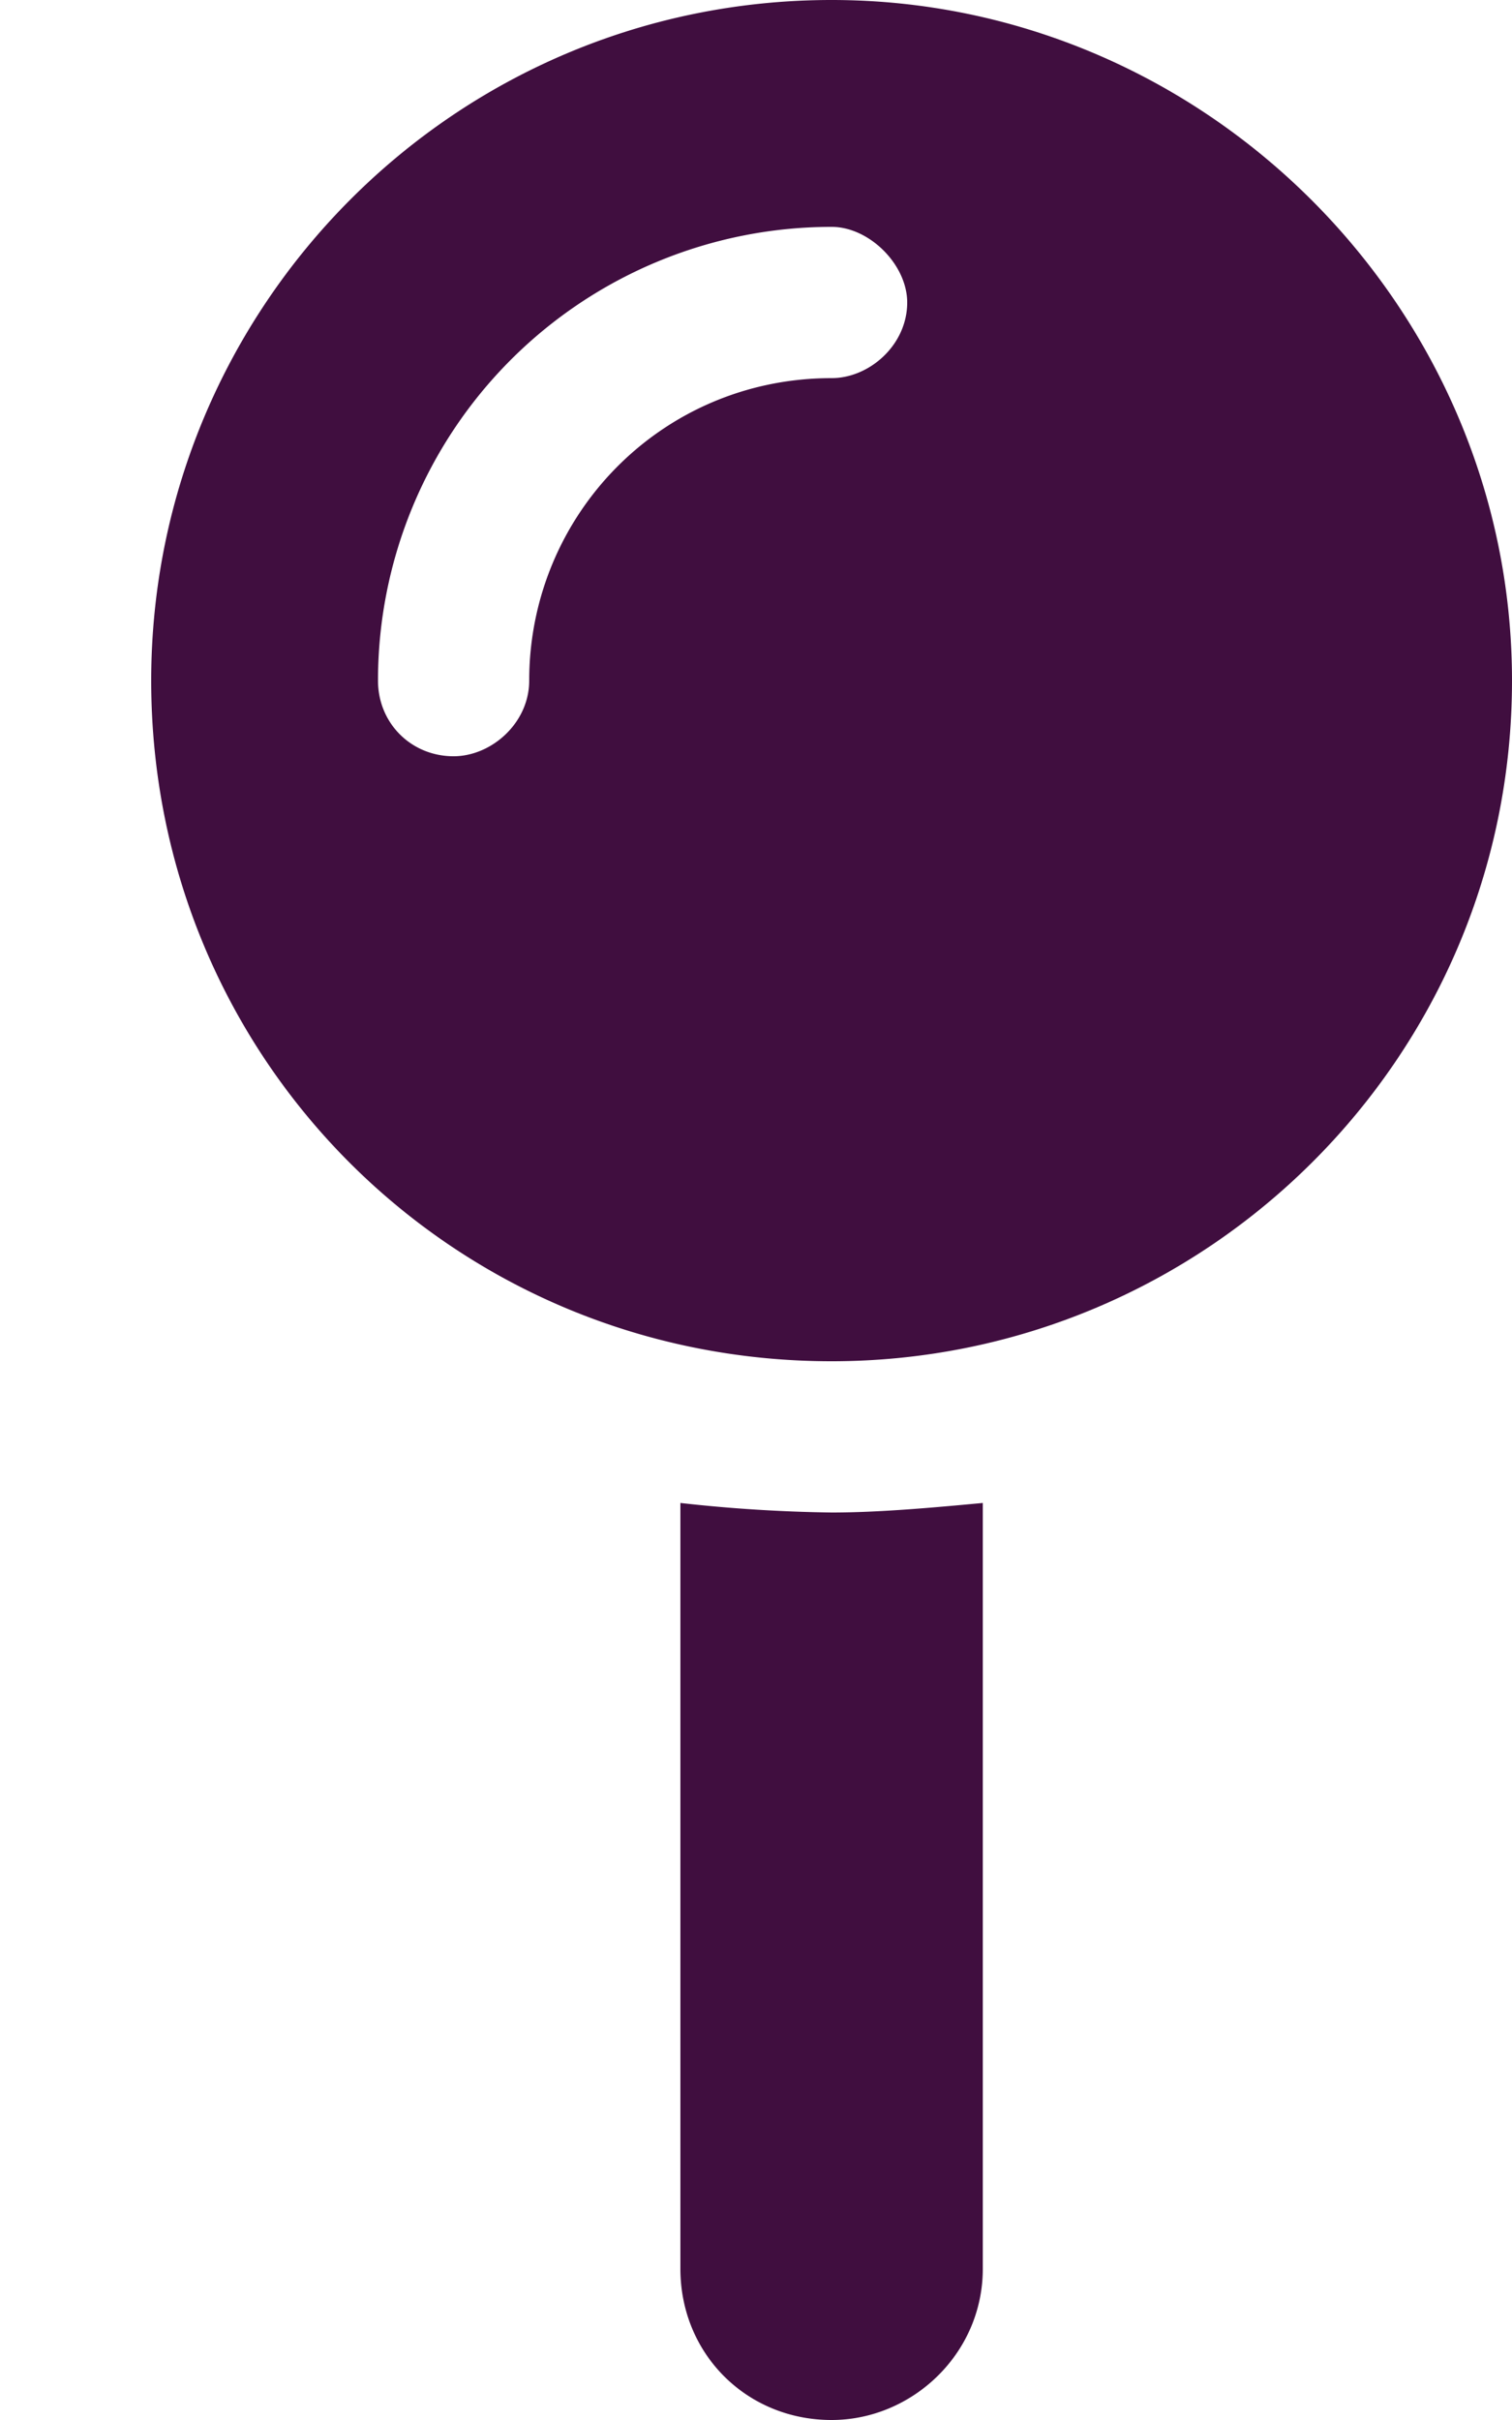 <svg fill="none" xmlns="http://www.w3.org/2000/svg" viewBox="0 0 10 16"><path d="M10 4.5C10 7 7.969 9 5.5 9 3 9 1 7 1 4.5 1 2.031 3 0 5.5 0 7.969 0 10 2.031 10 4.5Zm-4.5-2c.25 0 .5-.219.5-.5 0-.25-.25-.5-.5-.5a3 3 0 0 0-3 3c0 .281.219.5.5.5.25 0 .5-.219.5-.5 0-1.094.875-2 2-2ZM4.5 15V9.937a10.1 10.1 0 0 0 1 .063c.313 0 .656-.031 1-.063V15c0 .563-.469 1-1 1-.563 0-1-.438-1-1Z" fill="#400E3F  "/></svg>
